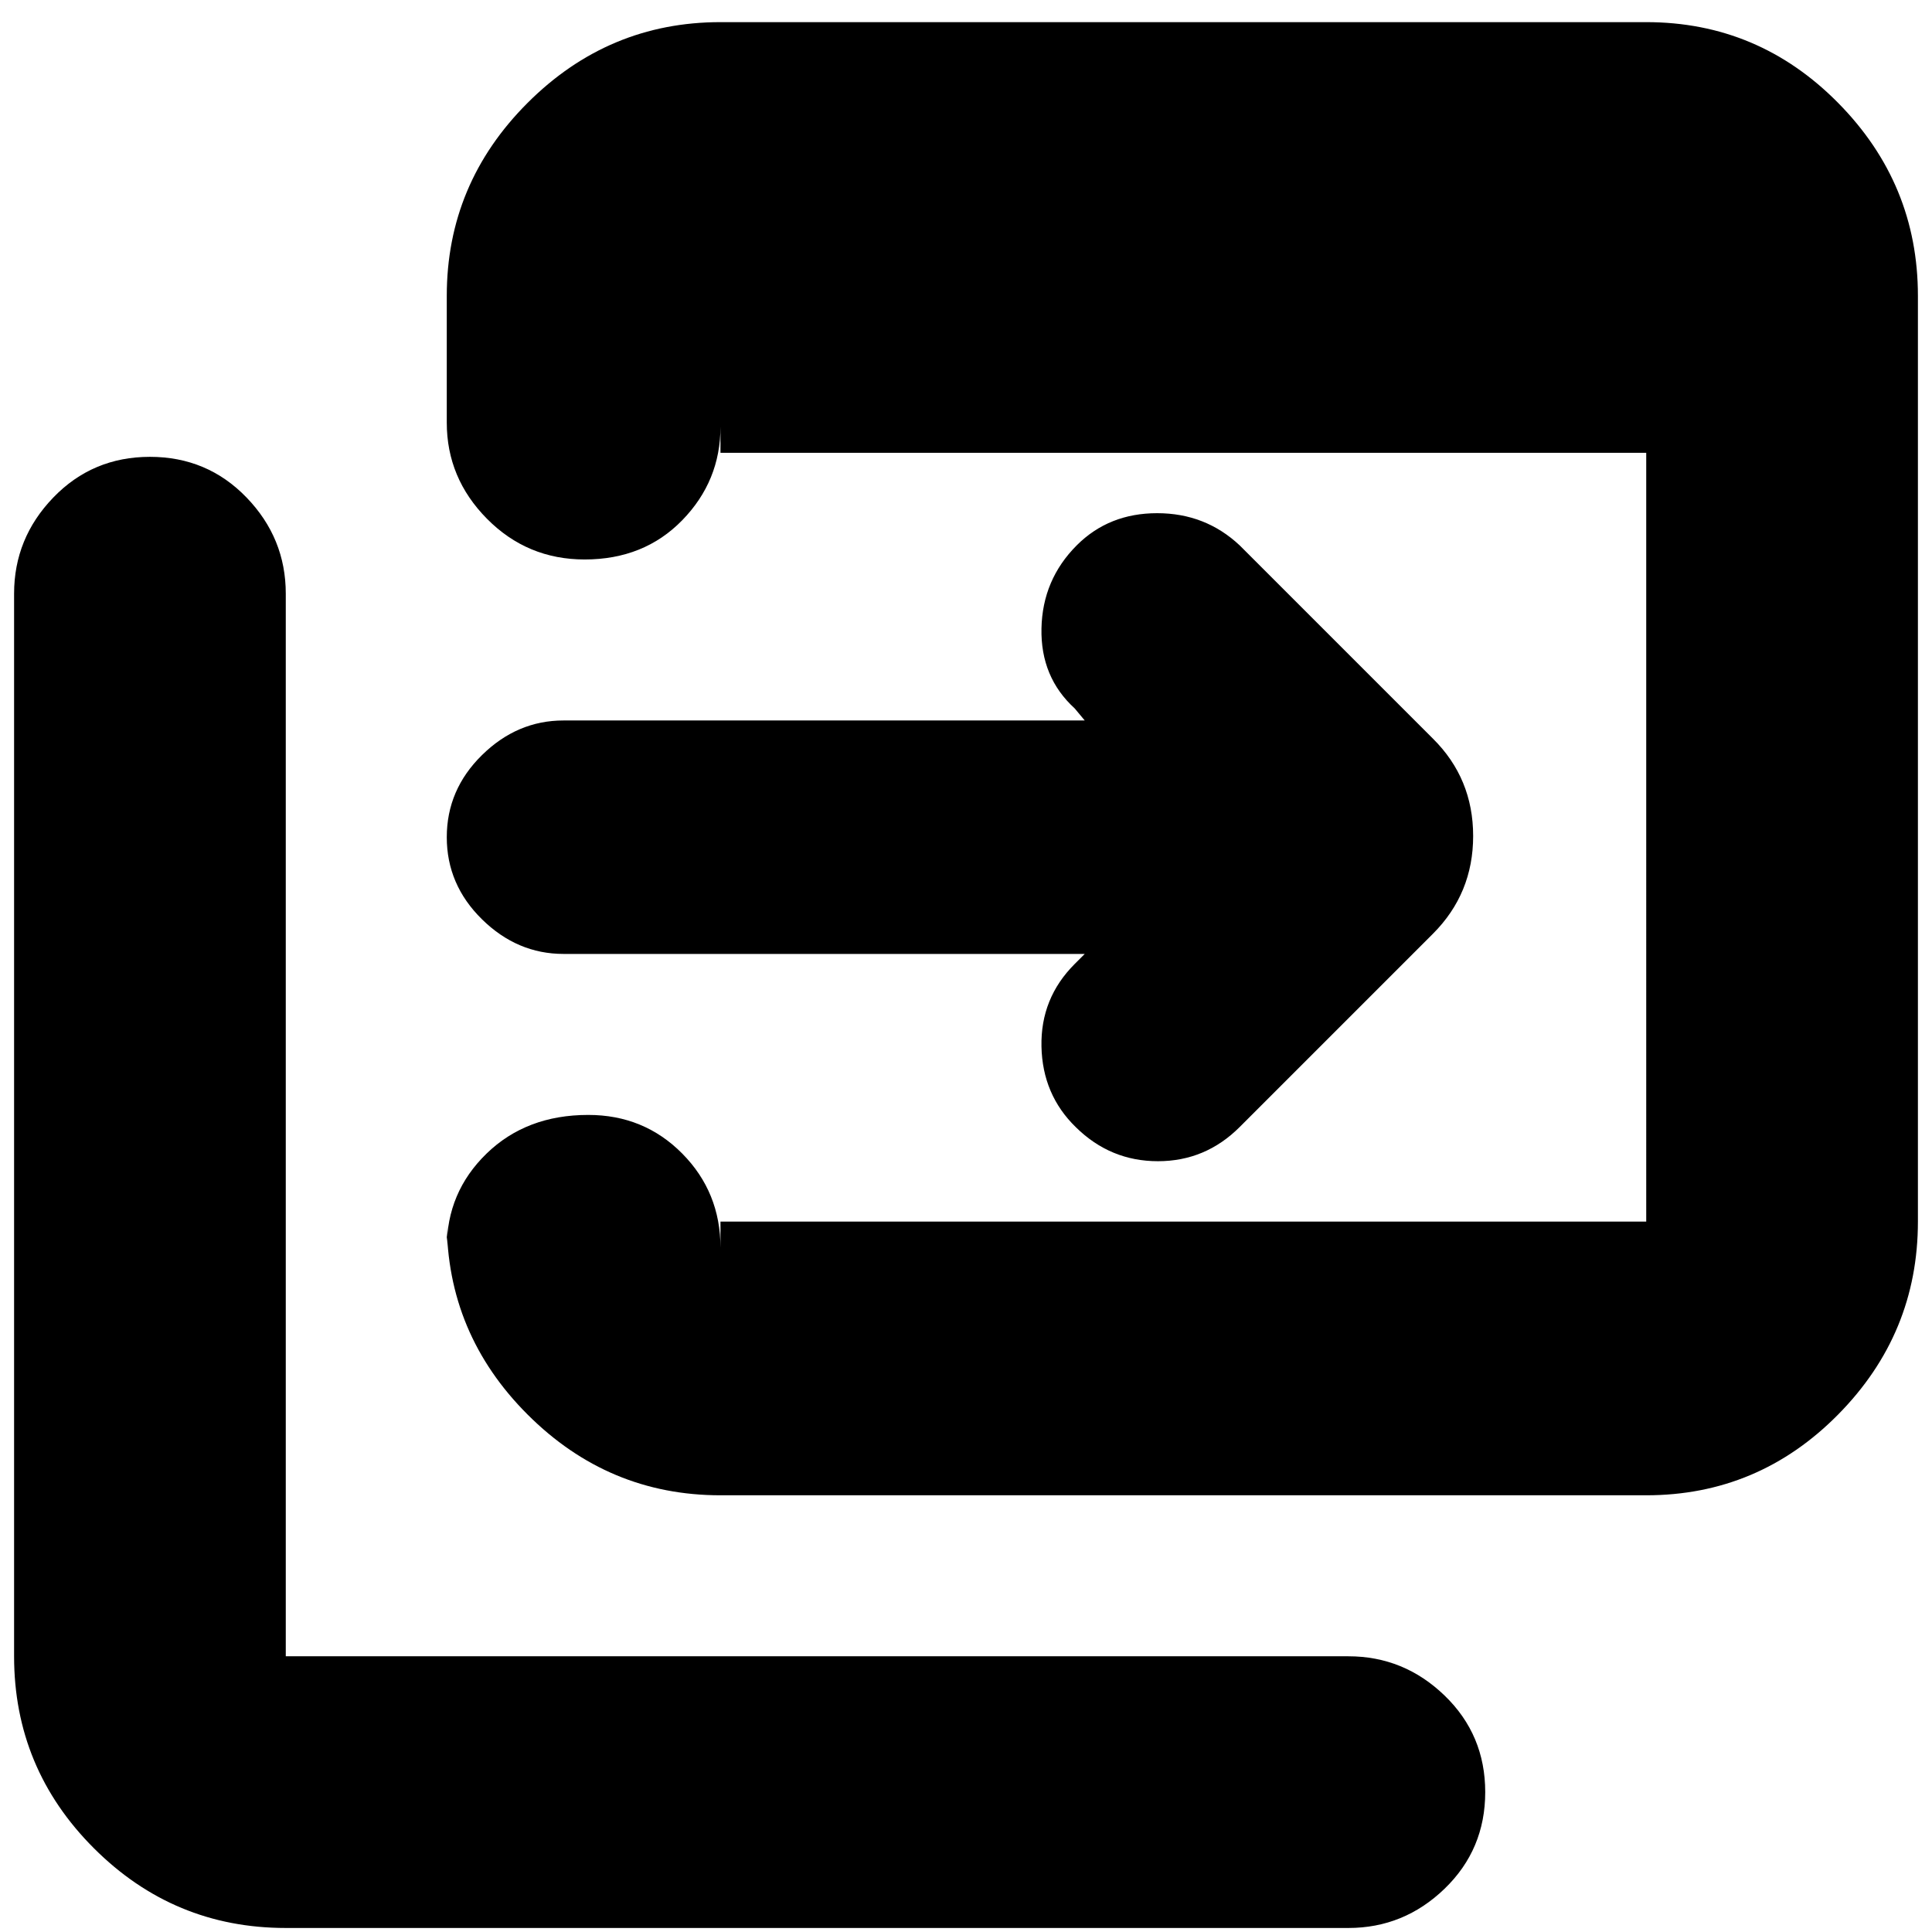 <svg xmlns="http://www.w3.org/2000/svg" height="24" viewBox="0 96 960 960" width="24"><path d="M358 839q-55.725 0-95.862-40.138Q222 758.725 222 703v13q0-27.6 19.781-46.8 19.78-19.2 50.5-19.2Q320 650 339 669.2t19 46.8v-13h460V321H358v-13q0 27-19 46.5T290.5 374q-28.5 0-48.5-20.2T222 306v-63q0-55.725 40.138-95.862Q302.275 107 358 107h460q55.725 0 95.362 40.138Q953 187.275 953 243v460q0 55.725-39.638 95.862Q873.725 839 818 839H358Zm-216 215q-55.725 0-95.362-39.64Q7 974.725 7 919V391q0-27.6 19.5-47.8Q46 323 74.5 323t48 20.2Q142 363.4 142 391v528h528q27.6 0 47.8 19.5 20.2 19.5 20.2 48t-20.2 48Q697.6 1054 670 1054H142Zm397-484H280q-23 0-40.5-17.2T222 512q0-23.6 17.5-40.8Q257 454 280 454h259l-5-6q-17-15.5-16.5-39.75t17.543-41.293Q551 351 574.978 351T616 367l96 96q20 19.818 20 48.409Q732 540 712 560l-96 96q-17 17-40.633 17-23.634 0-40.758-16.87Q518 640 517.5 616q-.5-24 16.5-41l5-5Z"/></svg>